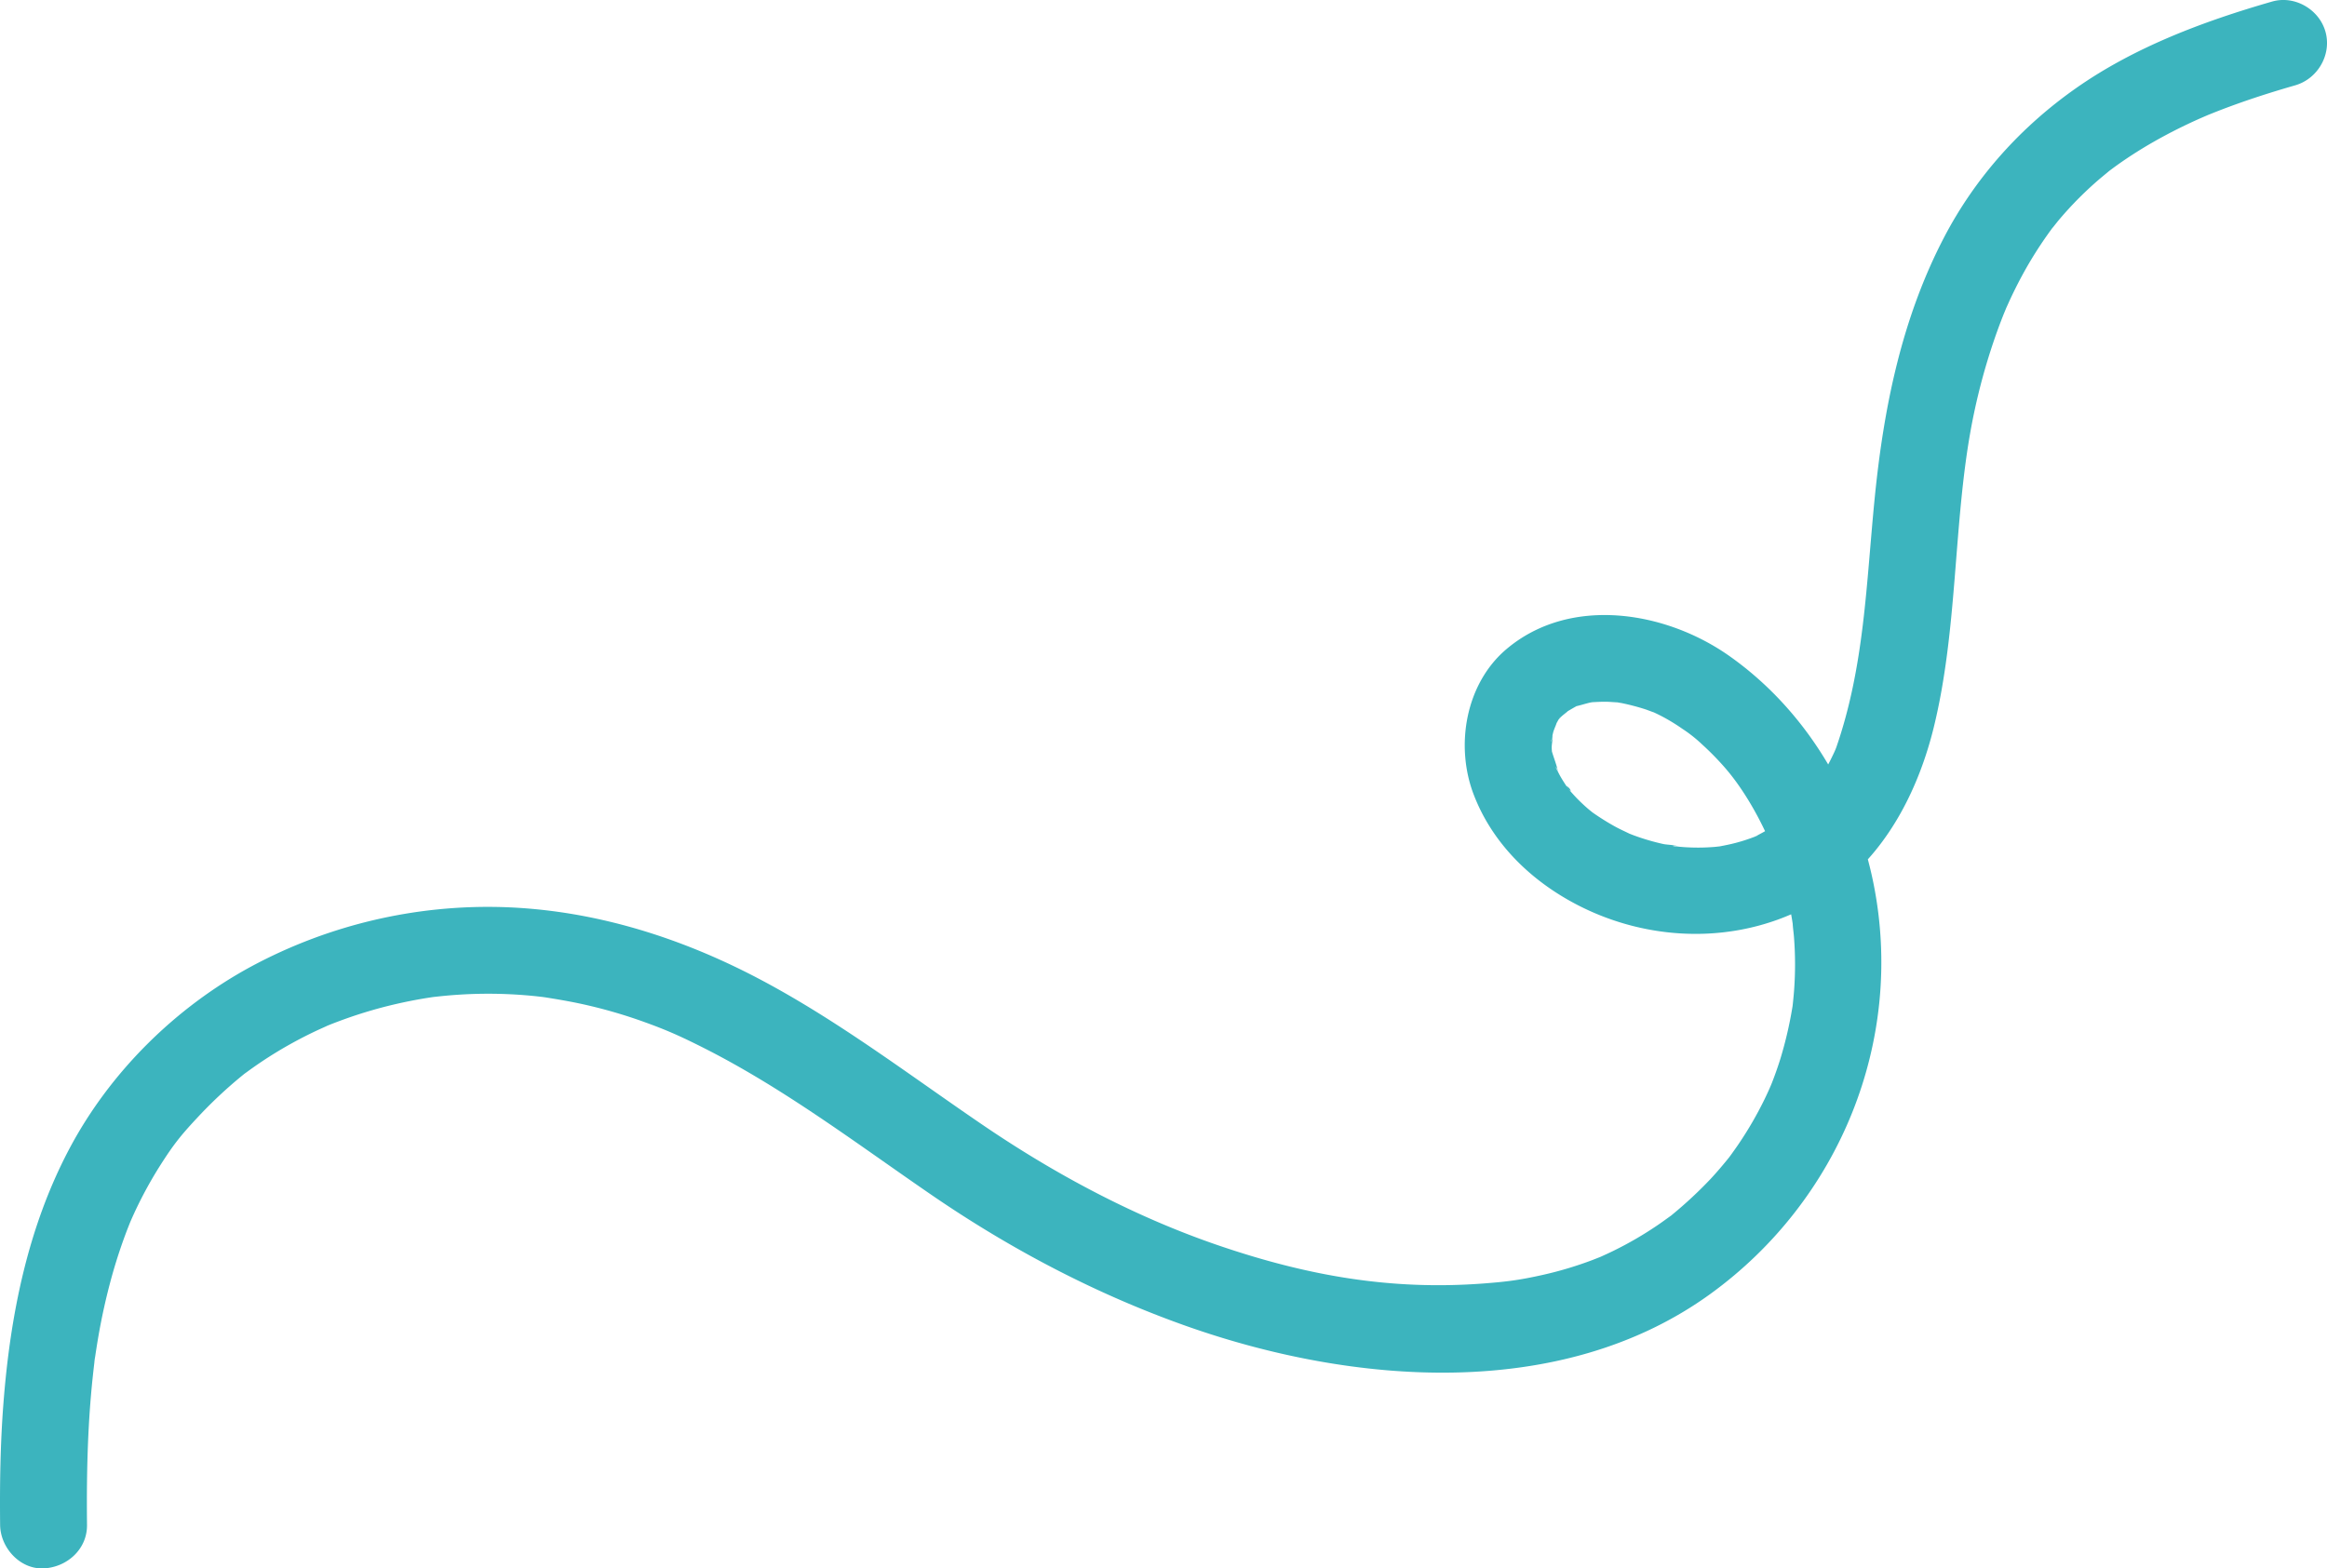 <svg xmlns="http://www.w3.org/2000/svg" xmlns:xlink="http://www.w3.org/1999/xlink" width="2252.787" height="1518.787" viewBox="0 0 2252.787 1518.787">
  <defs>
    <clipPath id="clip-path">
      <rect id="Rectangle_19" data-name="Rectangle 19" width="2252.786" height="1518.787" fill="#3cb4be"/>
    </clipPath>
  </defs>
  <g id="Group_15" data-name="Group 15" clip-path="url(#clip-path)">
    <path id="Path_10" data-name="Path 10" d="M84.238,1476.692c-.448-42.172.275-84.395,3.915-126.432.88-10.182,1.963-20.338,3.166-30.482a57.611,57.611,0,0,1,.816-6.135c.855-5.748,1.741-11.491,2.717-17.22a603.905,603.905,0,0,1,13.63-61.25q4.059-14.481,8.956-28.713,2.448-7.087,5.115-14.1c1.015-2.667,2.072-5.317,3.126-7.969.729-1.834,2.535-5.905.735-1.786a398.542,398.542,0,0,1,29.176-54.846c12.208-19.112,19.1-27.945,35.036-45a437.139,437.139,0,0,1,43.925-41.272c6.573-5.333,3.113-2.4,1.626-1.287q2.57-1.922,5.168-3.8,6.052-4.383,12.267-8.541,13.316-8.9,27.311-16.7,13.051-7.289,26.6-13.619c1.539-.718,12.859-5.748,7.548-3.505,5.246-2.215,10.582-4.245,15.93-6.211a437.789,437.789,0,0,1,59.6-17.177c9.778-2.086,19.631-3.875,29.535-5.274,4.983-.7.353-.011-.555.1,2.84-.331,5.681-.653,8.527-.937q8.534-.858,17.1-1.388a444.791,444.791,0,0,1,59.992.328q7.478.547,14.937,1.357c.962.1,9.75,1.152,5.042.541-4.2-.544,2.762.421,2.894.44,11.124,1.761,22.241,3.659,33.258,5.992a479.315,479.315,0,0,1,63.83,18.369c20.211,7.318,33.348,13.154,54.58,23.82,78.773,39.576,149.251,93.137,221.692,142.852,76.785,52.7,159.553,96.309,247.461,127.363,160.018,56.523,362.332,73.627,507.016-31.284,124.918-90.58,188.255-245,157.907-397.049-17.469-87.524-66.3-168.871-139.5-220.565-61.854-43.686-154.276-58.769-215.869-6.766-39.643,33.471-49.889,93.606-31.725,140.937,16.246,42.34,47.744,75.736,86.358,98.975,84.268,50.713,193.722,48.913,271.149-13.451,46.053-37.1,73.888-93.869,87.785-150.353,23.169-94.175,19.028-195.2,35.826-288.054a601.163,601.163,0,0,1,16.6-68.549q4.017-13.161,8.642-26.128,2.246-6.275,4.646-12.486,1.014-2.624,2.056-5.241c-.065.16,4.242-10.176,2.12-5.235-1.884,4.394.539-1.166.783-1.691,1.018-2.184,1.971-4.4,2.983-6.584q2.62-5.657,5.4-11.238,5.8-11.651,12.318-22.931a389.506,389.506,0,0,1,25.814-38.8c-6.219,8.269,2.229-2.577,3.55-4.153q3.1-3.7,6.312-7.313,7.971-8.98,16.558-17.382,7.987-7.823,16.465-15.119c2.835-2.437,5.754-4.764,8.606-7.178,1.475-1.251,6.272-4.876-.937.62q2.565-1.956,5.154-3.875c26.113-19.28,54.653-35.084,84.254-48.321,1.7-.757,12.158-5.224,8.042-3.519-4.058,1.68,7.01-2.787,8.379-3.323q11.209-4.4,22.563-8.412c17.75-6.289,35.726-11.9,53.82-17.107,21.826-6.284,35.445-29.655,29.378-51.737-5.987-21.779-29.832-35.686-51.739-29.377-66.049,19.02-132.6,43.84-189.267,83.495-54.025,37.806-98.286,87.053-128.718,145.707-40.537,78.125-57.9,163.582-66.606,250.523-8.432,84.19-9.873,164.578-38.008,244.55,2.683-7.633.749-1.694-1.138,2.386q-1.838,3.974-3.811,7.888c-3.154,6.253-6.57,12.38-10.271,18.33-3.048,4.9-6.676,9.427-9.716,14.306-2.869,4.607,5.5-6.343,1.859-2.386-.855.931-1.573,2-2.408,2.955-2.2,2.5-4.329,5.061-6.6,7.506q-5.358,5.787-11.2,11.1c-2.044,1.859-4.152,3.64-6.255,5.434-.886.757-1.85,1.433-2.726,2.207-3.609,3.18,8.872-6.107,2.053-1.682a277.071,277.071,0,0,1-27.07,15.941c-8.078,4.035,1.9-1.018,2.013-.712.034.1-6.248,2.411-7.119,2.723q-7.12,2.549-14.443,4.47c-4.848,1.273-9.733,2.252-14.651,3.2-1.8.348-9.64,1.45-1.789.379,8.21-1.119-1.932.12-3.928.283a197.512,197.512,0,0,1-29.627.18c-2.456-.168-4.9-.423-7.358-.634-7.414-.634-.224-1.326,2.821.46-3.558-2.089-11.4-1.937-15.489-2.84a218.412,218.412,0,0,1-27.959-8.182c-2.26-.827-4.481-1.761-6.738-2.594-6.6-2.431,8.768,4.15,2.5,1.021-4.556-2.274-9.192-4.324-13.683-6.738a239.251,239.251,0,0,1-22.8-14.244c-7.223-5,2.611,2.252,1.52,1.27-1.668-1.5-3.508-2.84-5.213-4.3q-5.056-4.332-9.772-9.046c-3.079-3.084-5.95-6.329-8.838-9.59-.956-1.079-2.235-3.62-3.483-4.262,5.986,3.087,5.527,7.907,3.284,4.161-.614-1.026-1.43-1.943-2.086-2.947-2.271-3.491-4.551-6.943-6.578-10.588-.852-1.536-1.623-3.112-2.462-4.657-3.679-6.777-.014-3.23.634,2.137-.866-7.2-4.8-15.761-6.564-22.984-1.45-5.947.667,12.035.578,3.578-.02-1.7-.233-3.41-.28-5.115-.1-3.628,1.427-9.556.518-12.915.724,2.669-2.134,11.348-.482,4.231.471-2.03.827-4.082,1.338-6.107,1.023-4.066,3.931-9.074,4.276-13.134-.163,1.924-5.392,7.851-1.848,5.005,1.01-.81,2.134-3.345,2.823-4.478,4.043-6.634.836-.8-.328.4,1.152-1.195,2.173-2.521,3.4-3.642,2.638-2.411,9.545-7.313,2.633-2.871,3.62-2.327,7.262-4.4,11-6.525,6.592-3.746-5.586,1.2,1.809-.625,3.656-.9,7.285-2.025,10.947-2.95,1.587-.4,3.219-.6,4.82-.925-1.489.3-9.2.667-1.332.286,4.489-.216,8.933-.488,13.437-.4,3.418.067,6.808.407,10.218.566,2.159.1,7.868,1.475-.914-.236,1.7.331,3.429.527,5.126.895a217.664,217.664,0,0,1,23.6,6.2c2.891.973,12.108,4.666,4.559,1.382q5.523,2.4,10.868,5.179a184.6,184.6,0,0,1,20,12.183,134.6,134.6,0,0,1,19.2,15.192,268.981,268.981,0,0,1,22.1,22.564c22.006,25.233,42.236,63.727,52.642,96.045a357.185,357.185,0,0,1,12.382,51.638c.3,1.842.572,3.69.841,5.538-.1-.653-.6-6.892-.314-1.96.247,4.3.914,8.594,1.245,12.893q.989,12.812,1.012,25.673.021,12.74-.908,25.455c-.306,4.214-.727,8.415-1.161,12.615-.182,1.8-.412,3.589-.631,5.384.466-3.825.754-4.935-.022-.474a385.523,385.523,0,0,1-11.429,48.863q-3.722,11.937-8.292,23.587c-1.093,2.79-4.27,9.814-1.242,3.132-1.966,4.335-3.917,8.667-6.009,12.94a353.1,353.1,0,0,1-25.051,43.17c-2.342,3.449-4.772,6.833-7.209,10.218-1.043,1.45-2.125,2.874-3.2,4.3.359-.477,4.1-5.159,1.093-1.447-5.65,6.965-11.415,13.8-17.519,20.377a404.217,404.217,0,0,1-36.867,34.405c-6.073,5.092,3.488-2.313-2.969,2.3-3.458,2.473-6.876,4.991-10.38,7.4q-11.327,7.781-23.242,14.648-10.414,6-21.223,11.278c-3.906,1.907-7.865,3.7-11.819,5.507-.468.213-6.183,2.613-1.865.824,4.784-1.983-5.642,2.153-5.443,2.078a357.141,357.141,0,0,1-49.457,14.819c-22.449,5-35.095,6.544-57.028,8.193-89.624,6.738-170.191-7.543-255.587-36.637-79.869-27.213-156.71-67.722-228.9-116.874-70.79-48.192-139.213-100.5-215.078-140.7-77.62-41.129-162.18-67.7-250.43-70.3a483.765,483.765,0,0,0-241.847,57.073c-74.216,39.949-137.965,103.061-177.316,177.712C26.7,1189.165,9.868,1273.988,3.318,1359,.3,1398.152-.3,1437.439.118,1476.692c.233,21.992,19.179,43.086,42.06,42.06,22.589-1.012,42.31-18.487,42.06-42.06" transform="translate(0 -0.001)" fill="#3cb4be"/>
  </g>
</svg>
